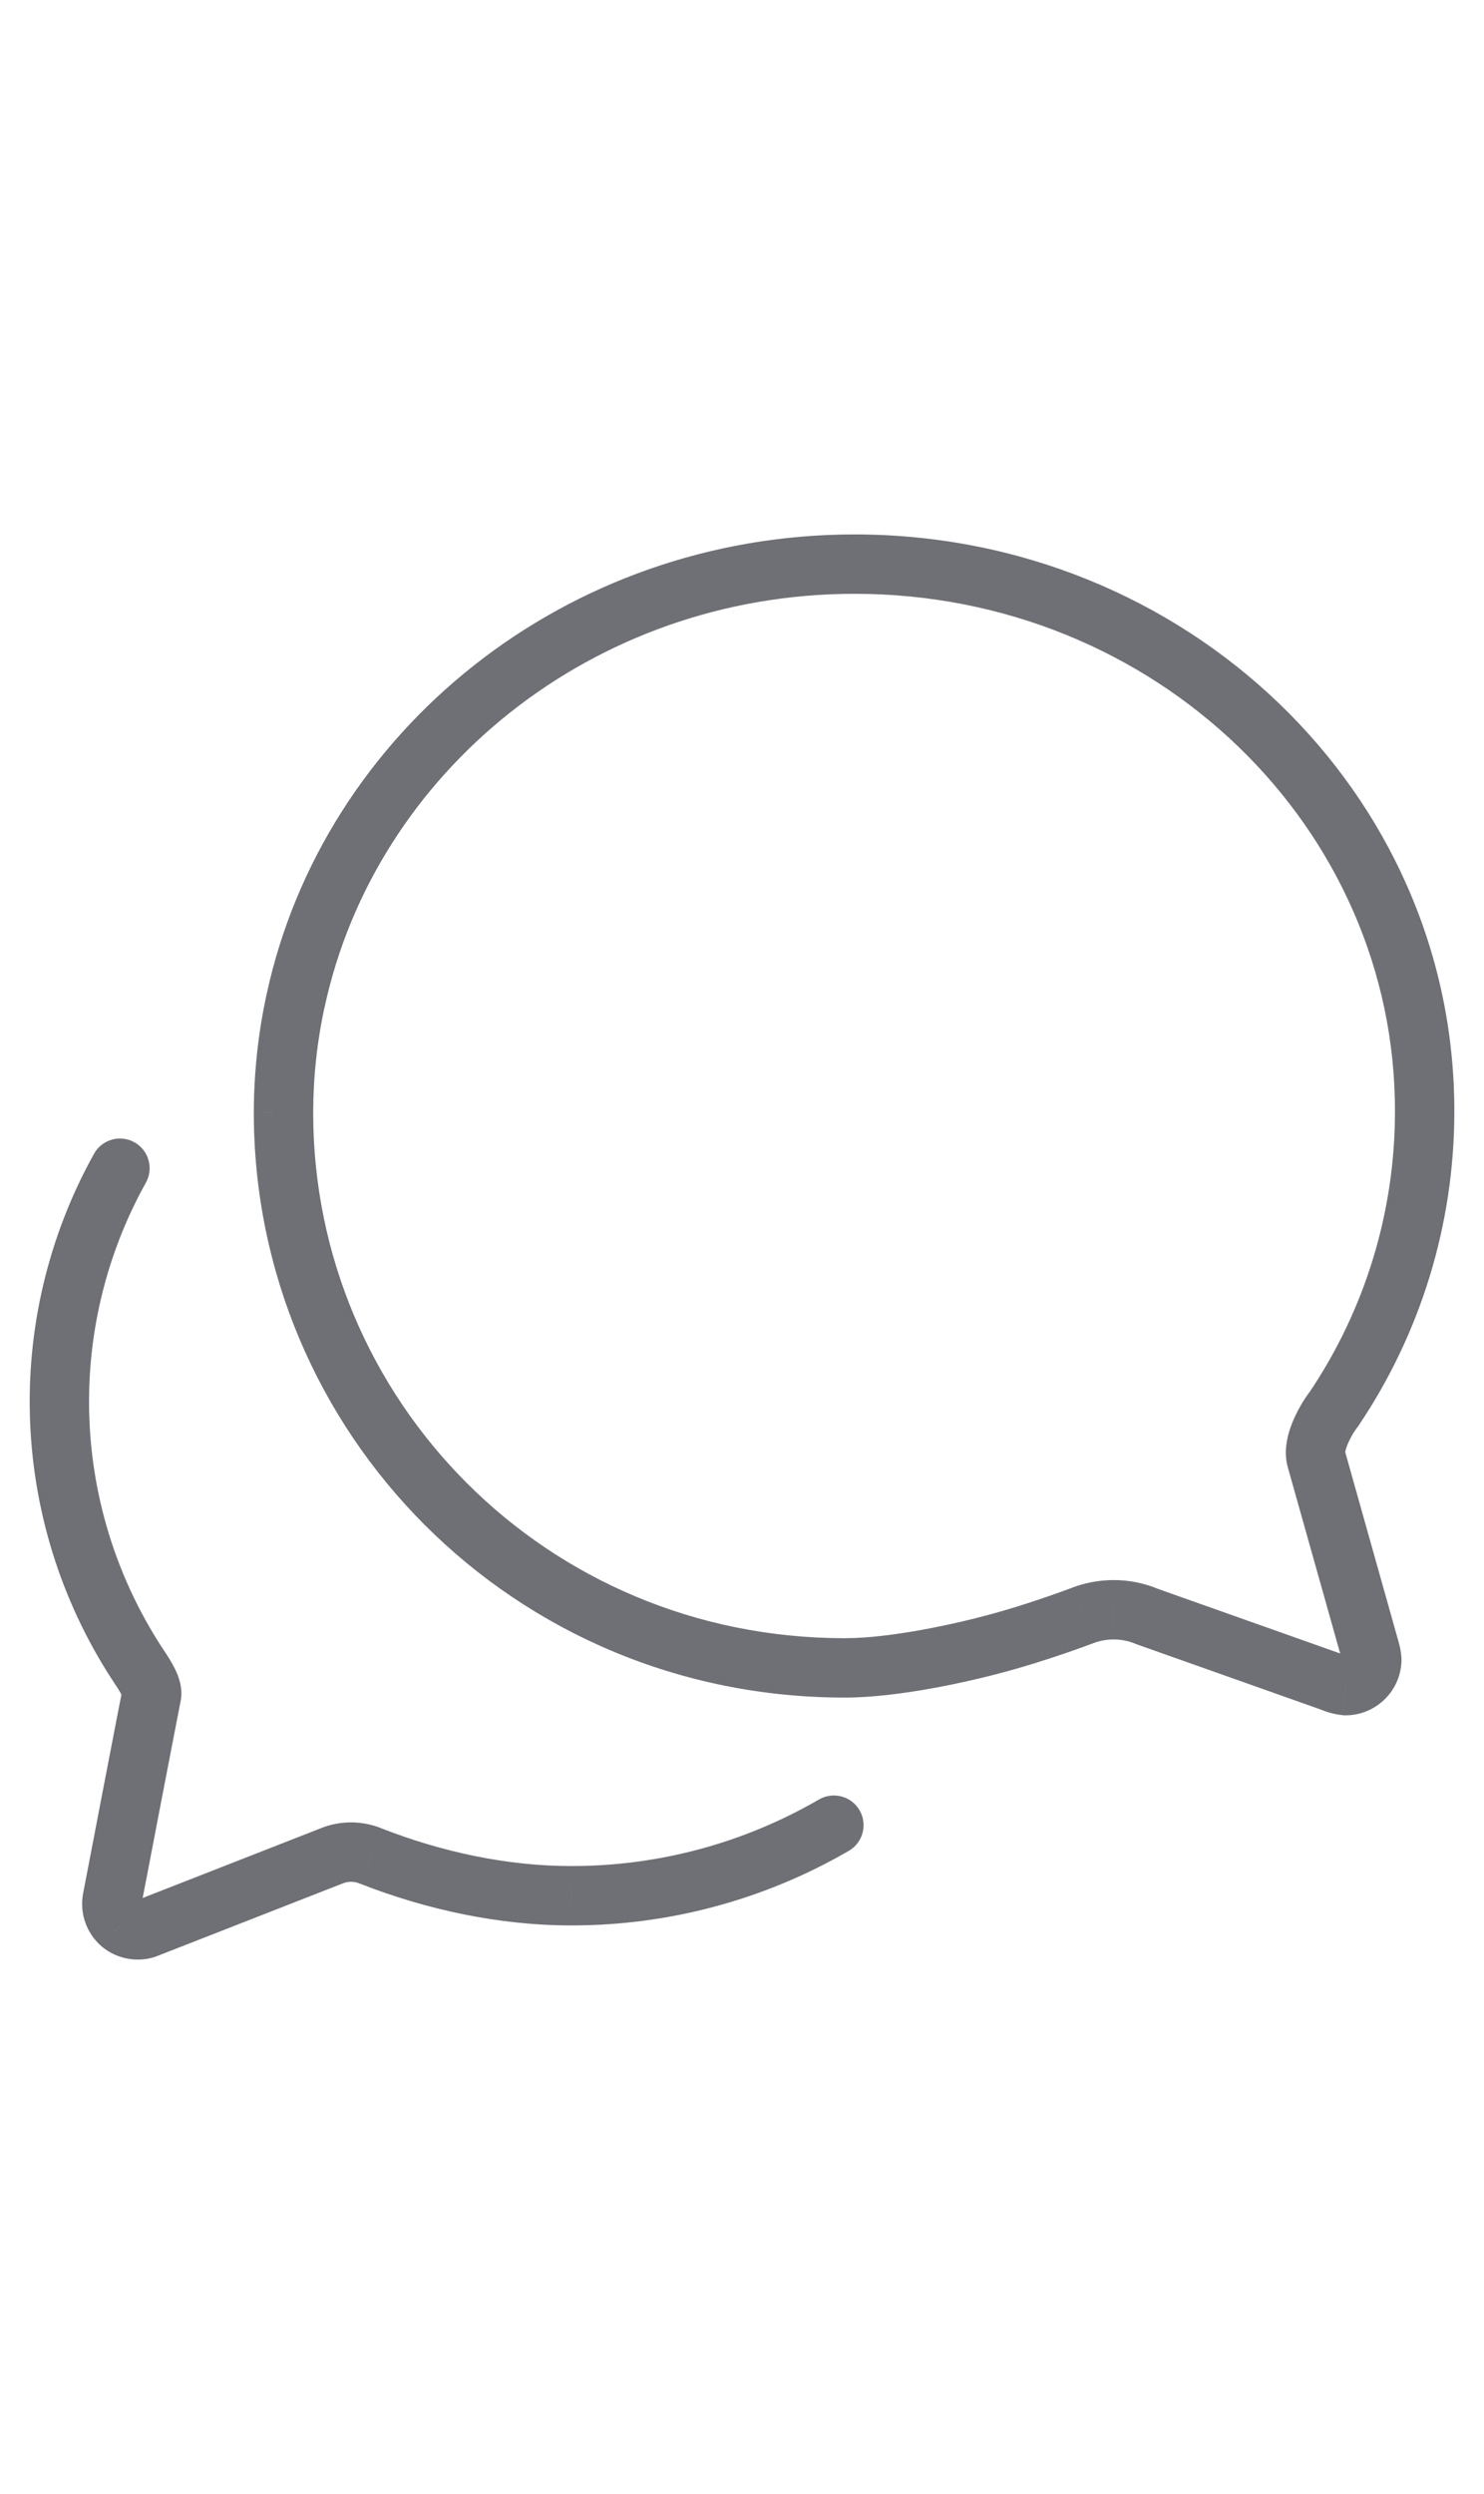 <svg width="25" height="42" viewBox="0 0 25 42" fill="none" xmlns="http://www.w3.org/2000/svg">
<path d="M22.175 24.572L21.694 24.705L21.694 24.707L22.175 24.572ZM22.358 23.897L21.929 23.64L21.926 23.645L22.358 23.897ZM22.474 23.726L22.872 24.029L22.881 24.017L22.889 24.005L22.474 23.726ZM24 18.733L23.5 18.732L23.5 18.733L24 18.733ZM4.981 16.848L5.469 16.954L5.47 16.954L4.981 16.848ZM4.776 18.739L4.276 18.738V18.739H4.776ZM18.244 27.203L18.068 26.735L18.067 26.736L18.244 27.203ZM18.759 27.109L18.759 27.609L18.761 27.609L18.759 27.109ZM19.317 27.22L19.125 27.681L19.137 27.687L19.15 27.691L19.317 27.22ZM22.452 28.331L22.647 27.871L22.633 27.865L22.619 27.86L22.452 28.331ZM22.668 28.387L22.617 28.884L22.642 28.887H22.668V28.387ZM23.11 27.944H23.61V27.925L23.608 27.906L23.11 27.944ZM23.082 27.795L22.601 27.93L22.603 27.938L23.082 27.795ZM2.458 19.916C2.592 19.675 2.505 19.37 2.264 19.236C2.023 19.102 1.718 19.189 1.584 19.43L2.458 19.916ZM2.374 28.114L2.791 27.838L2.789 27.835L2.374 28.114ZM1.892 31.977L2.382 32.074L2.383 32.071L1.892 31.977ZM2.042 32.402L1.72 32.785L1.73 32.793L2.042 32.402ZM2.327 32.5L2.328 32L2.323 32L2.327 32.5ZM2.488 32.467L2.306 32.001L2.297 32.005L2.289 32.008L2.488 32.467ZM5.596 31.25L5.778 31.716L5.779 31.716L5.596 31.25ZM6.259 31.262L6.06 31.72L6.069 31.724L6.078 31.727L6.259 31.262ZM9.622 31.925L9.623 31.425H9.622V31.925ZM14.299 31.169C14.538 31.031 14.619 30.725 14.481 30.486C14.342 30.247 14.036 30.166 13.797 30.304L14.299 31.169ZM22.657 24.438C22.664 24.461 22.661 24.471 22.662 24.458C22.663 24.445 22.668 24.422 22.679 24.387C22.702 24.315 22.742 24.231 22.79 24.149L21.926 23.645C21.858 23.762 21.779 23.916 21.726 24.082C21.677 24.237 21.628 24.468 21.694 24.705L22.657 24.438ZM22.787 24.154C22.813 24.111 22.841 24.069 22.872 24.029L22.076 23.423C22.023 23.492 21.974 23.565 21.929 23.64L22.787 24.154ZM22.889 24.005C23.937 22.447 24.498 20.612 24.5 18.734L23.5 18.733C23.498 20.412 22.997 22.053 22.059 23.447L22.889 24.005ZM24.5 18.735C24.518 13.341 19.972 9 14.396 9V10C19.459 10 23.516 13.931 23.5 18.732L24.5 18.735ZM14.396 9C9.531 9 5.45 12.313 4.492 16.742L5.47 16.954C6.325 13.001 9.985 10 14.396 10V9ZM4.492 16.741C4.349 17.397 4.277 18.067 4.276 18.738L5.276 18.739C5.277 18.139 5.341 17.541 5.469 16.954L4.492 16.741ZM4.276 18.739C4.276 24.118 8.635 28.588 14.231 28.588V27.588C9.188 27.588 5.276 23.566 5.276 18.739H4.276ZM14.231 28.588C15.147 28.588 16.339 28.318 16.973 28.144L16.708 27.18C16.092 27.349 15.006 27.588 14.231 27.588V28.588ZM16.973 28.144C17.619 27.967 18.255 27.734 18.422 27.671L18.067 26.736C17.914 26.794 17.311 27.015 16.708 27.18L16.973 28.144ZM18.421 27.671C18.529 27.63 18.644 27.61 18.759 27.609L18.758 26.609C18.522 26.61 18.289 26.652 18.068 26.735L18.421 27.671ZM18.761 27.609C18.886 27.609 19.009 27.633 19.125 27.681L19.509 26.758C19.271 26.659 19.015 26.608 18.757 26.609L18.761 27.609ZM19.15 27.691L22.285 28.802L22.619 27.86L19.484 26.749L19.15 27.691ZM22.257 28.792C22.372 28.84 22.493 28.871 22.617 28.884L22.718 27.889C22.694 27.887 22.67 27.88 22.647 27.871L22.257 28.792ZM22.668 28.887C22.918 28.887 23.157 28.787 23.334 28.61L22.627 27.903C22.638 27.893 22.652 27.887 22.668 27.887V28.887ZM23.334 28.61C23.511 28.434 23.61 28.194 23.61 27.944H22.61C22.61 27.929 22.616 27.914 22.627 27.903L23.334 28.61ZM23.608 27.906C23.602 27.82 23.586 27.735 23.561 27.652L22.603 27.938C22.607 27.952 22.61 27.967 22.611 27.982L23.608 27.906ZM23.564 27.66L22.657 24.436L21.694 24.707L22.601 27.93L23.564 27.66ZM1.584 19.43C0.814 20.813 0.441 22.383 0.508 23.964L1.507 23.922C1.448 22.525 1.777 21.138 2.458 19.916L1.584 19.43ZM0.508 23.964C0.574 25.546 1.076 27.079 1.959 28.393L2.789 27.835C2.009 26.674 1.565 25.32 1.507 23.922L0.508 23.964ZM1.957 28.39C1.985 28.432 2.007 28.468 2.024 28.498C2.042 28.529 2.052 28.55 2.058 28.564C2.064 28.579 2.062 28.576 2.059 28.561C2.056 28.546 2.051 28.504 2.063 28.448L3.04 28.664C3.085 28.461 3.024 28.28 2.98 28.176C2.93 28.059 2.861 27.943 2.791 27.838L1.957 28.39ZM2.063 28.448C2.05 28.507 1.883 29.375 1.722 30.21C1.641 30.631 1.561 31.049 1.501 31.362C1.471 31.519 1.446 31.649 1.428 31.74C1.419 31.785 1.413 31.821 1.408 31.845C1.406 31.858 1.404 31.867 1.403 31.873C1.402 31.876 1.402 31.879 1.401 31.88C1.401 31.881 1.401 31.882 1.401 31.882C1.401 31.882 1.401 31.882 1.401 31.883C1.401 31.883 1.401 31.883 1.401 31.883C1.401 31.883 1.401 31.883 1.892 31.977C2.383 32.071 2.383 32.071 2.383 32.071C2.383 32.071 2.383 32.071 2.383 32.071C2.383 32.071 2.383 32.071 2.383 32.071C2.383 32.07 2.383 32.07 2.383 32.069C2.384 32.067 2.384 32.065 2.385 32.062C2.386 32.055 2.388 32.046 2.39 32.034C2.395 32.01 2.402 31.974 2.41 31.928C2.428 31.837 2.453 31.707 2.483 31.551C2.543 31.238 2.623 30.82 2.704 30.399C2.785 29.977 2.867 29.553 2.93 29.228C2.961 29.065 2.988 28.928 3.008 28.828C3.017 28.777 3.025 28.737 3.031 28.708C3.037 28.675 3.04 28.663 3.04 28.664L2.063 28.448ZM1.401 31.88C1.369 32.046 1.381 32.217 1.437 32.376L2.38 32.043C2.384 32.053 2.384 32.064 2.382 32.074L1.401 31.88ZM1.437 32.376C1.493 32.535 1.591 32.676 1.72 32.785L2.363 32.018C2.371 32.025 2.377 32.034 2.38 32.043L1.437 32.376ZM1.73 32.793C1.901 32.929 2.113 33.002 2.331 33L2.323 32C2.334 32 2.345 32.004 2.353 32.011L1.73 32.793ZM2.326 33C2.45 33 2.573 32.975 2.687 32.925L2.289 32.008C2.301 32.003 2.315 32 2.328 32L2.326 33ZM2.67 32.932L5.778 31.716L5.413 30.785L2.306 32.001L2.67 32.932ZM5.779 31.716C5.87 31.68 5.971 31.682 6.06 31.72L6.458 30.803C6.125 30.659 5.749 30.652 5.412 30.785L5.779 31.716ZM6.078 31.727C7.173 32.154 8.392 32.425 9.622 32.425V31.425C8.536 31.425 7.44 31.185 6.441 30.796L6.078 31.727ZM9.622 32.425C11.264 32.427 12.878 31.994 14.299 31.169L13.797 30.304C12.529 31.04 11.089 31.427 9.623 31.425L9.622 32.425Z" fill="#33343C" fill-opacity="0.7"/>
</svg>
